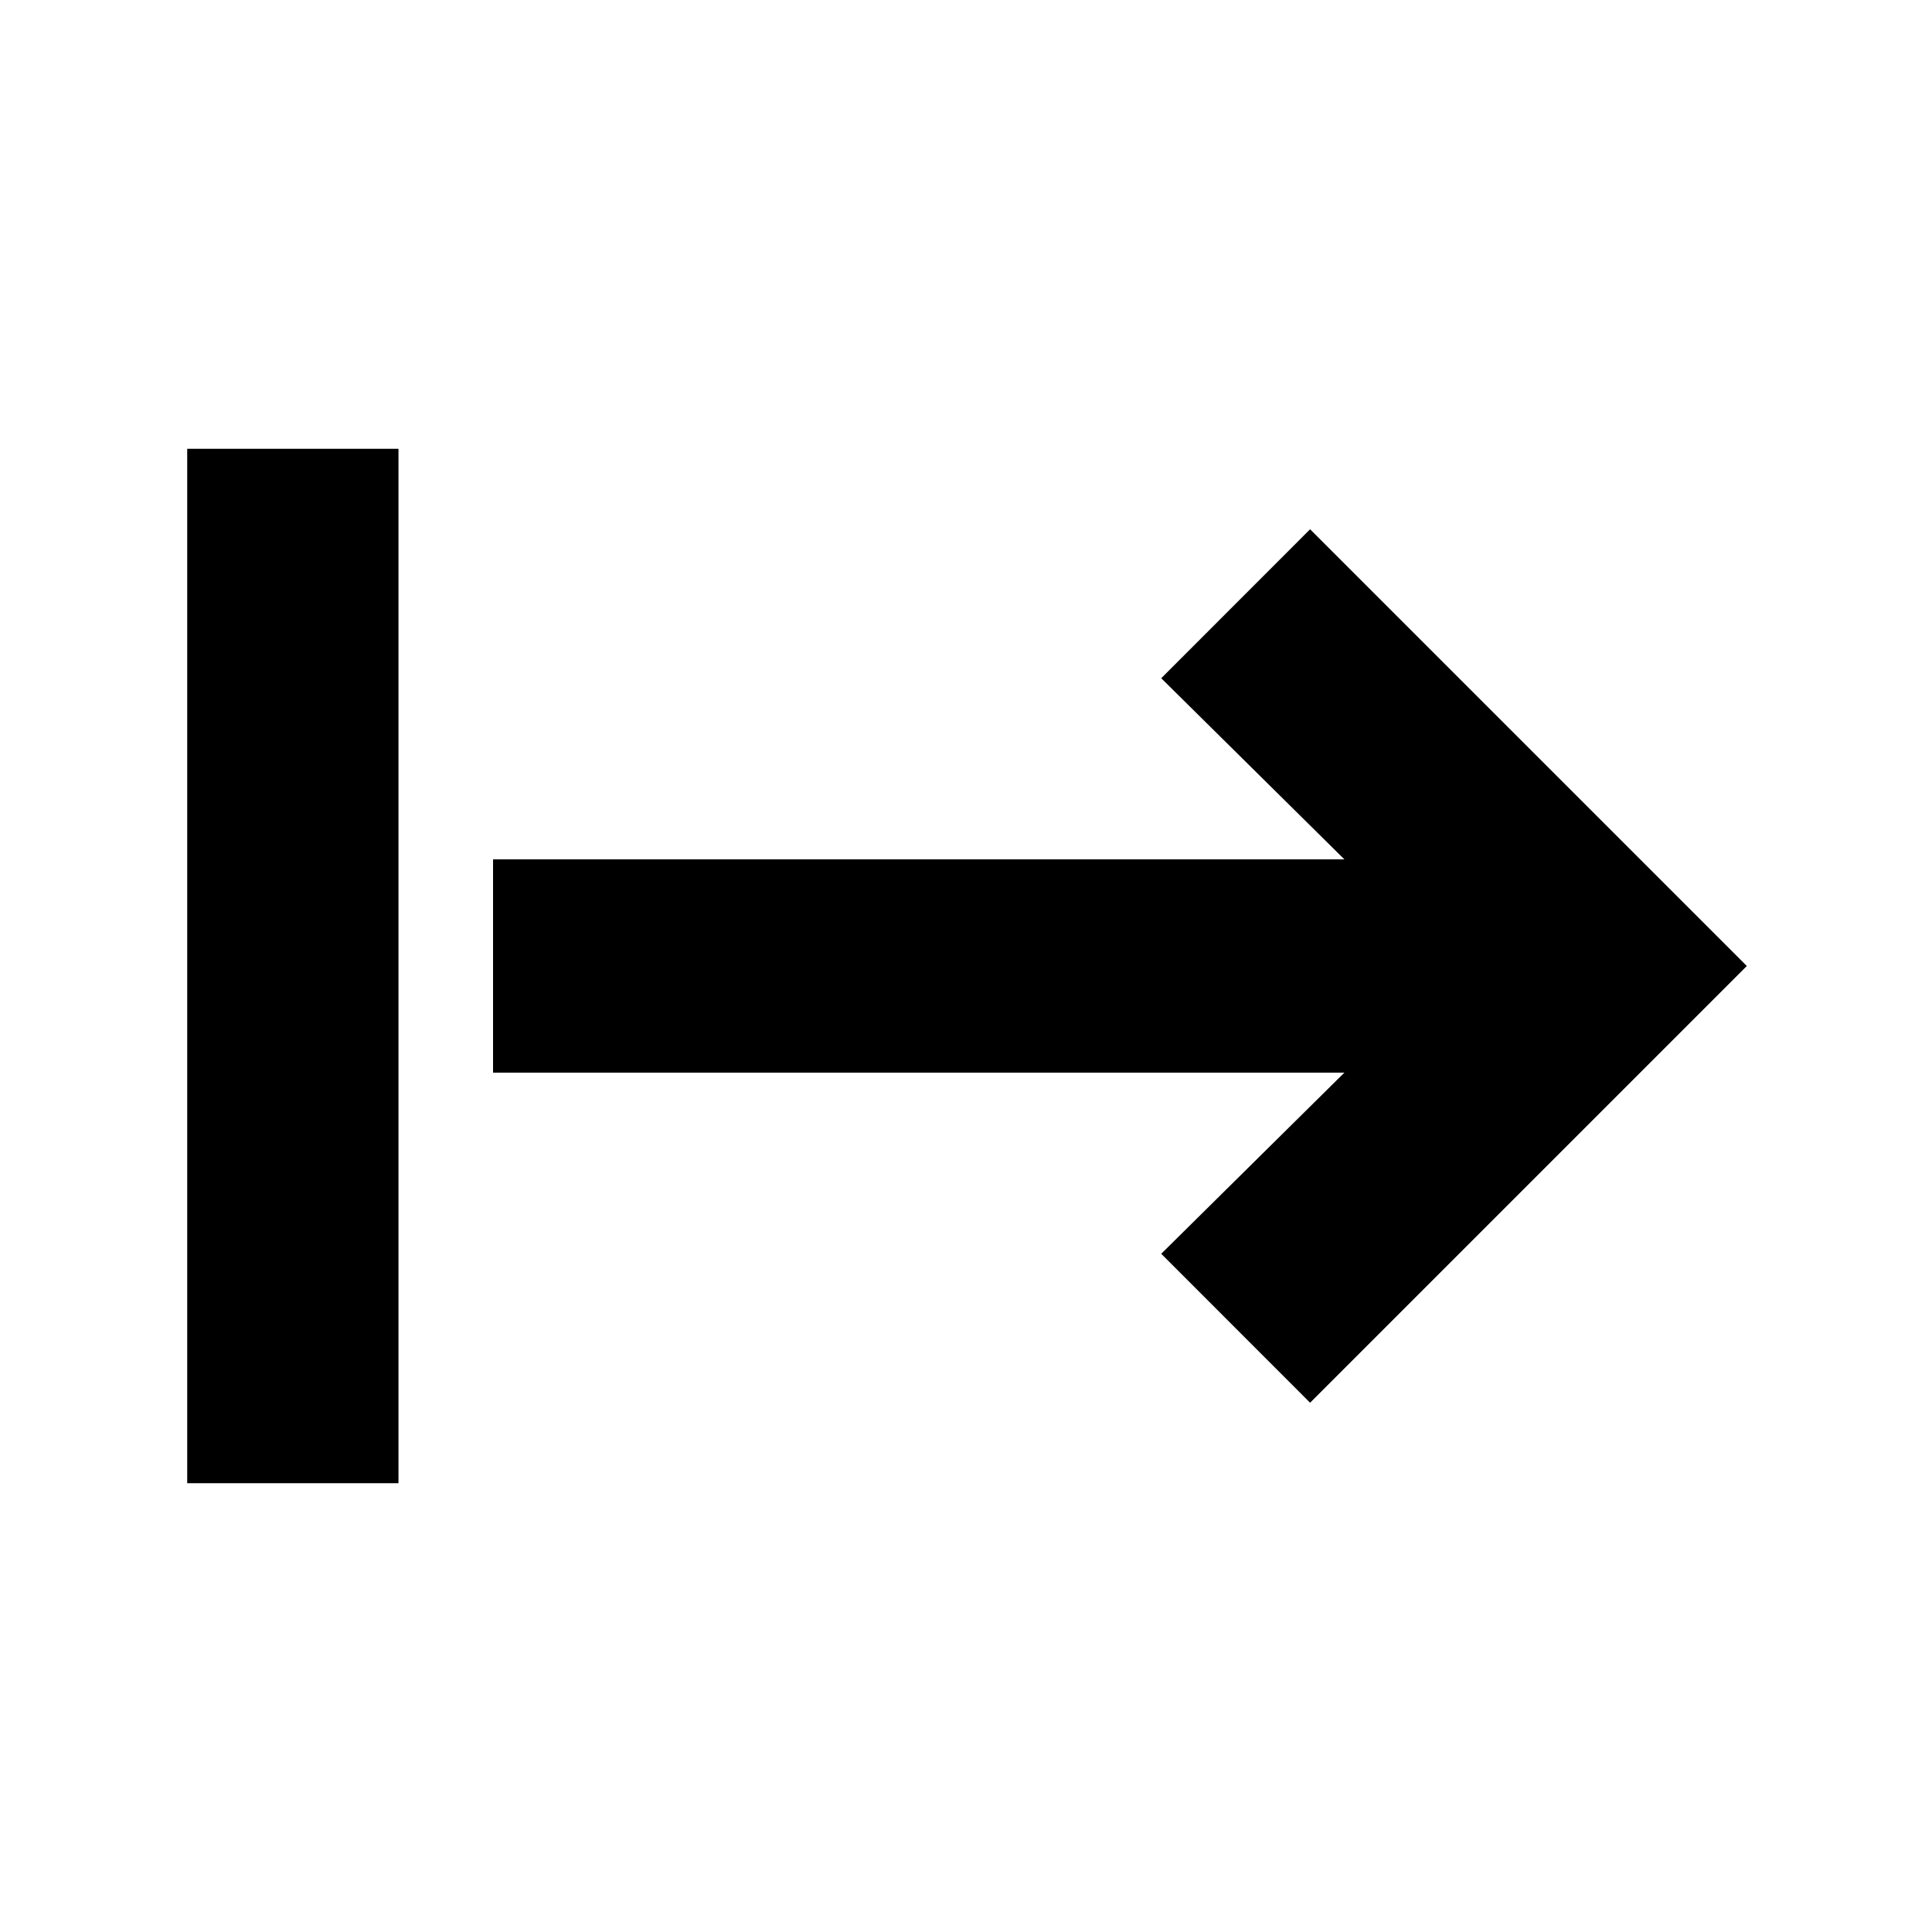 <svg xmlns="http://www.w3.org/2000/svg" height="20" width="20"><path d="M1.938 15.354V4.646h2.187v10.708Zm11.624-.833-1.541-1.542 1.896-1.875H5.104V8.896h8.813l-1.896-1.875 1.541-1.542L18.083 10Z"/></svg>